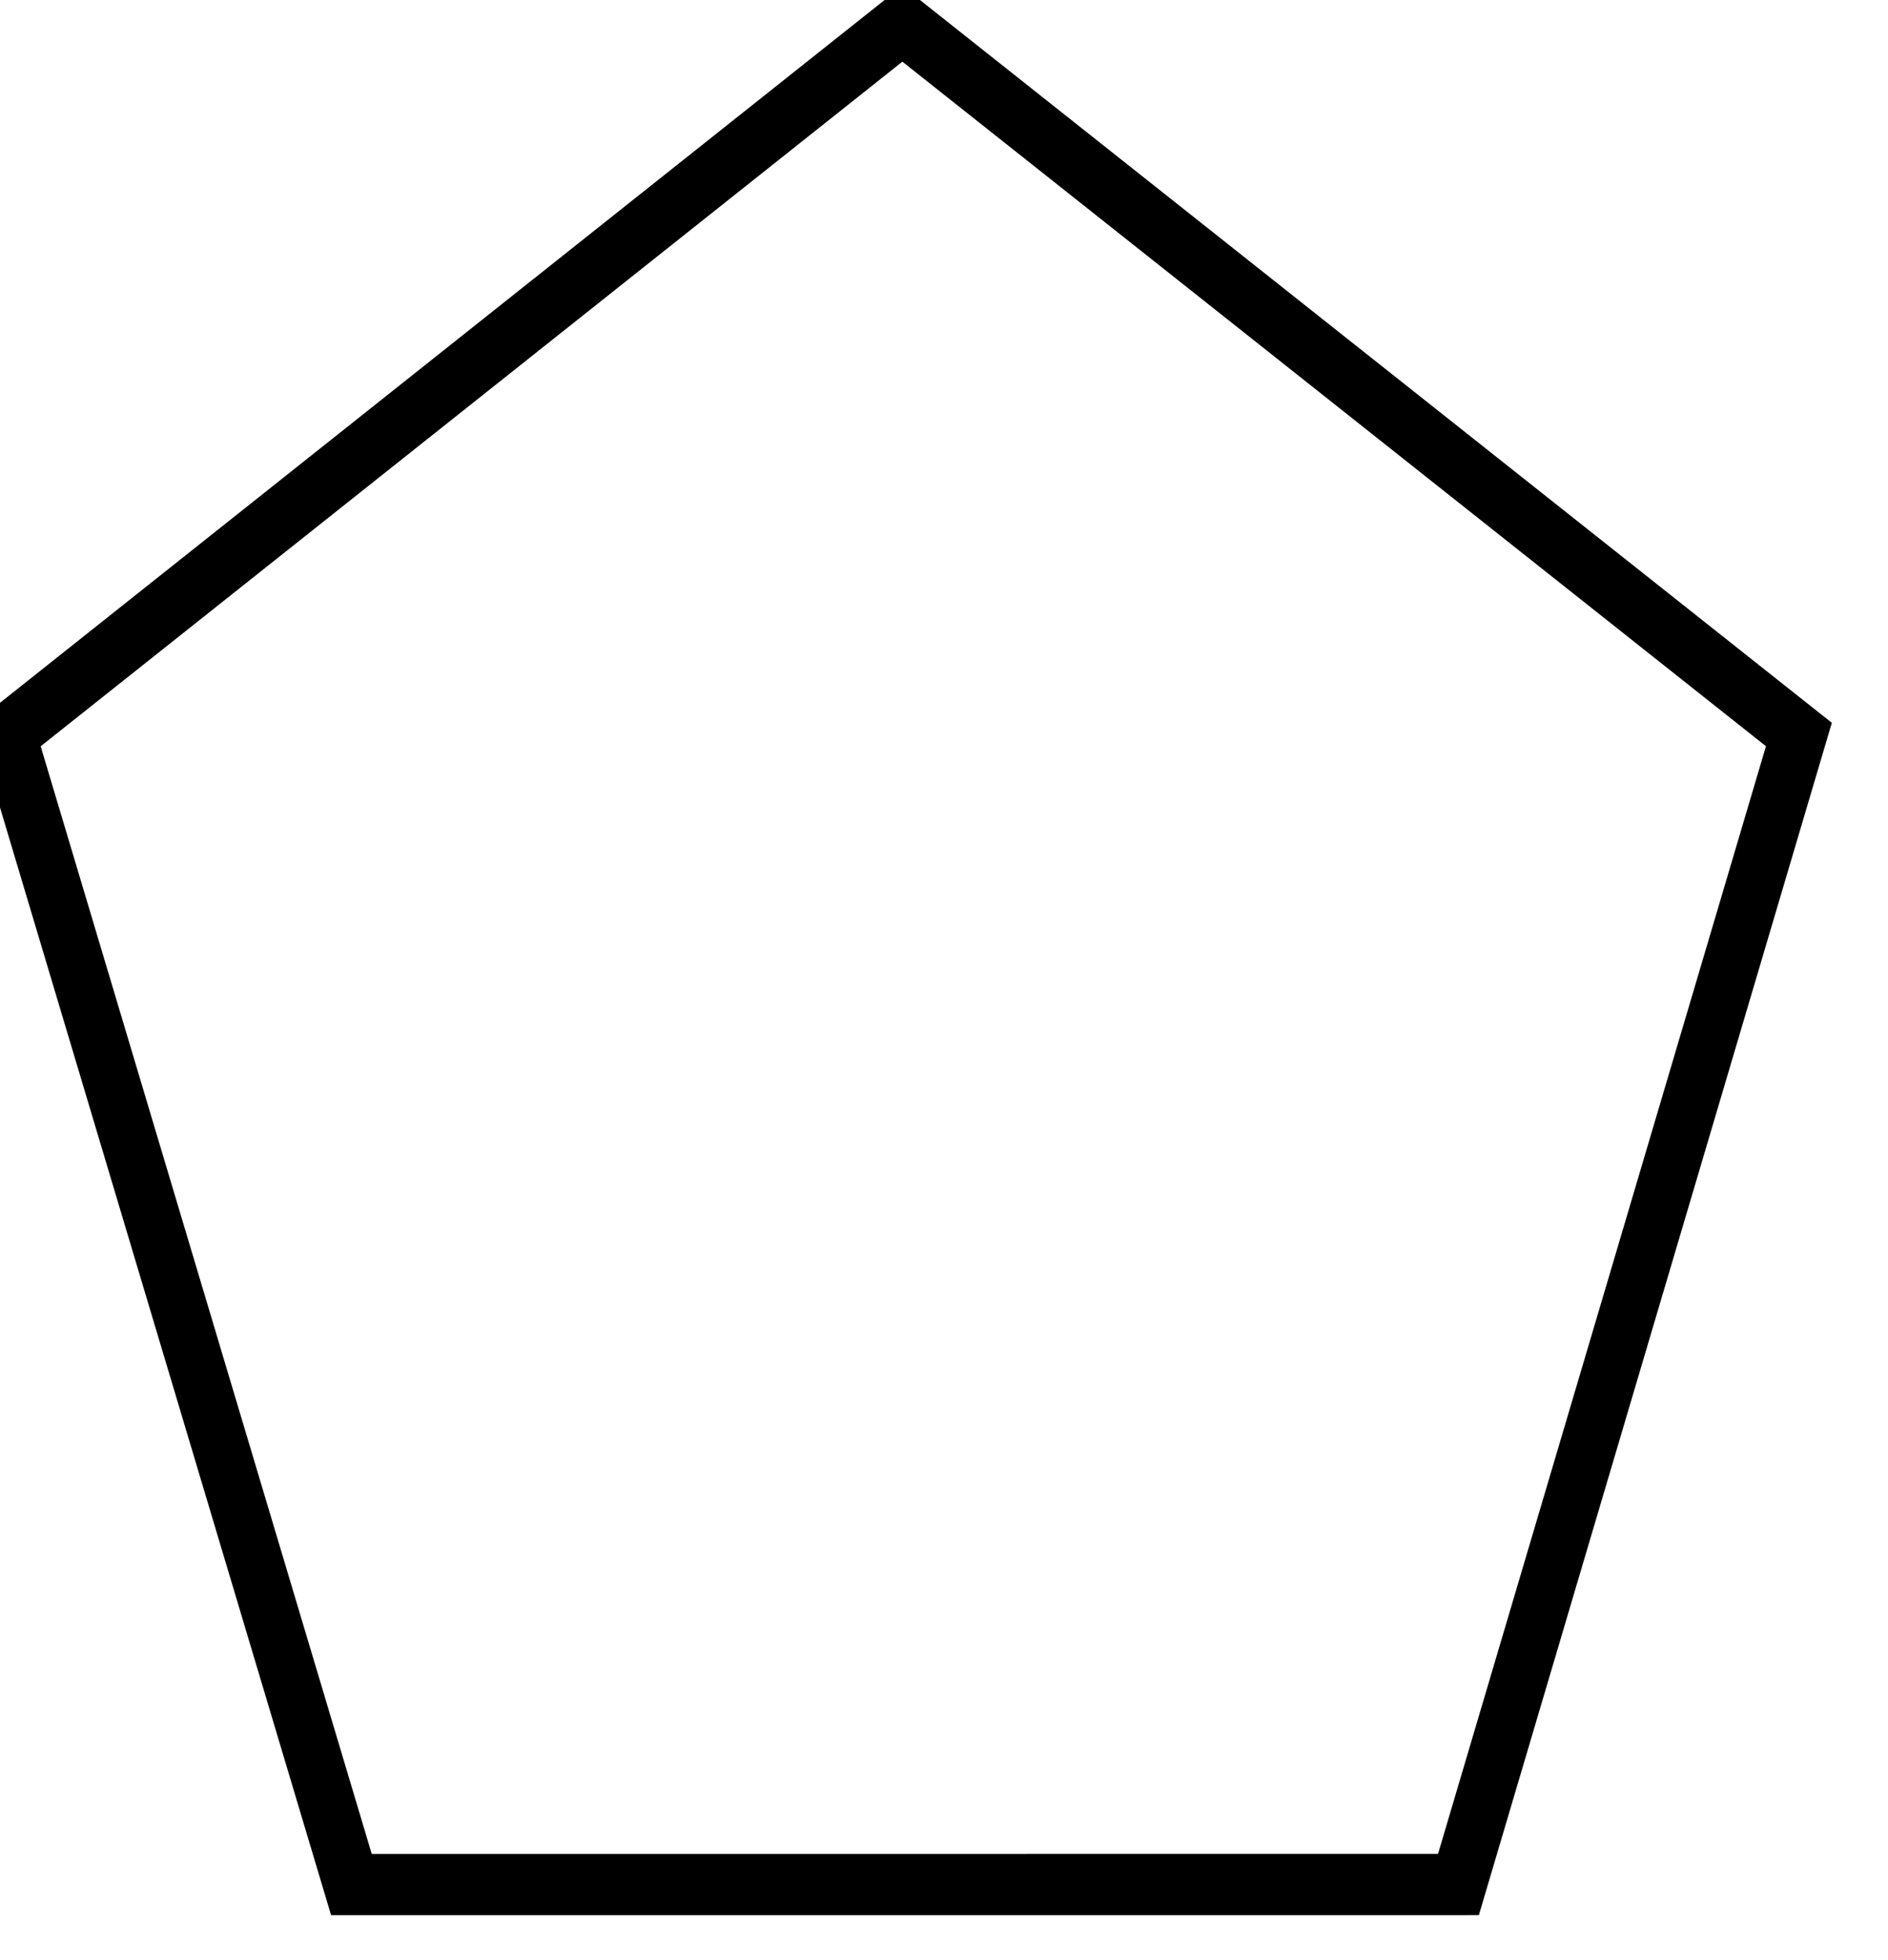 <?xml version="1.0" encoding="UTF-8" standalone="no"?>
<!-- Created with Inkscape (http://www.inkscape.org/) -->
<svg id="svg2" xmlns:rdf="http://www.w3.org/1999/02/22-rdf-syntax-ns#" xmlns="http://www.w3.org/2000/svg" height="48.236" width="46.475" version="1.1" xmlns:cc="http://creativecommons.org/ns#" xmlns:dc="http://purl.org/dc/elements/1.1/" preserveAspectRatio="xMinYMin meet" viewBox="0 0 48.236 48.236">
 <g id="layer1" transform="translate(-116.631,-654.868)">
  <path id="pentagon" stroke-linejoin="miter" fill="none" transform="matrix(0.955,-0.005,0.006,1.043,-183.331,158.049)" stroke="#000" stroke-miterlimit="4" stroke-dasharray="none" stroke-width="1.5" d="m349.82,524.17-29.615-0.141-9.018-28.209,24.042-17.293,23.876,17.521z"/>
 </g>
</svg>
